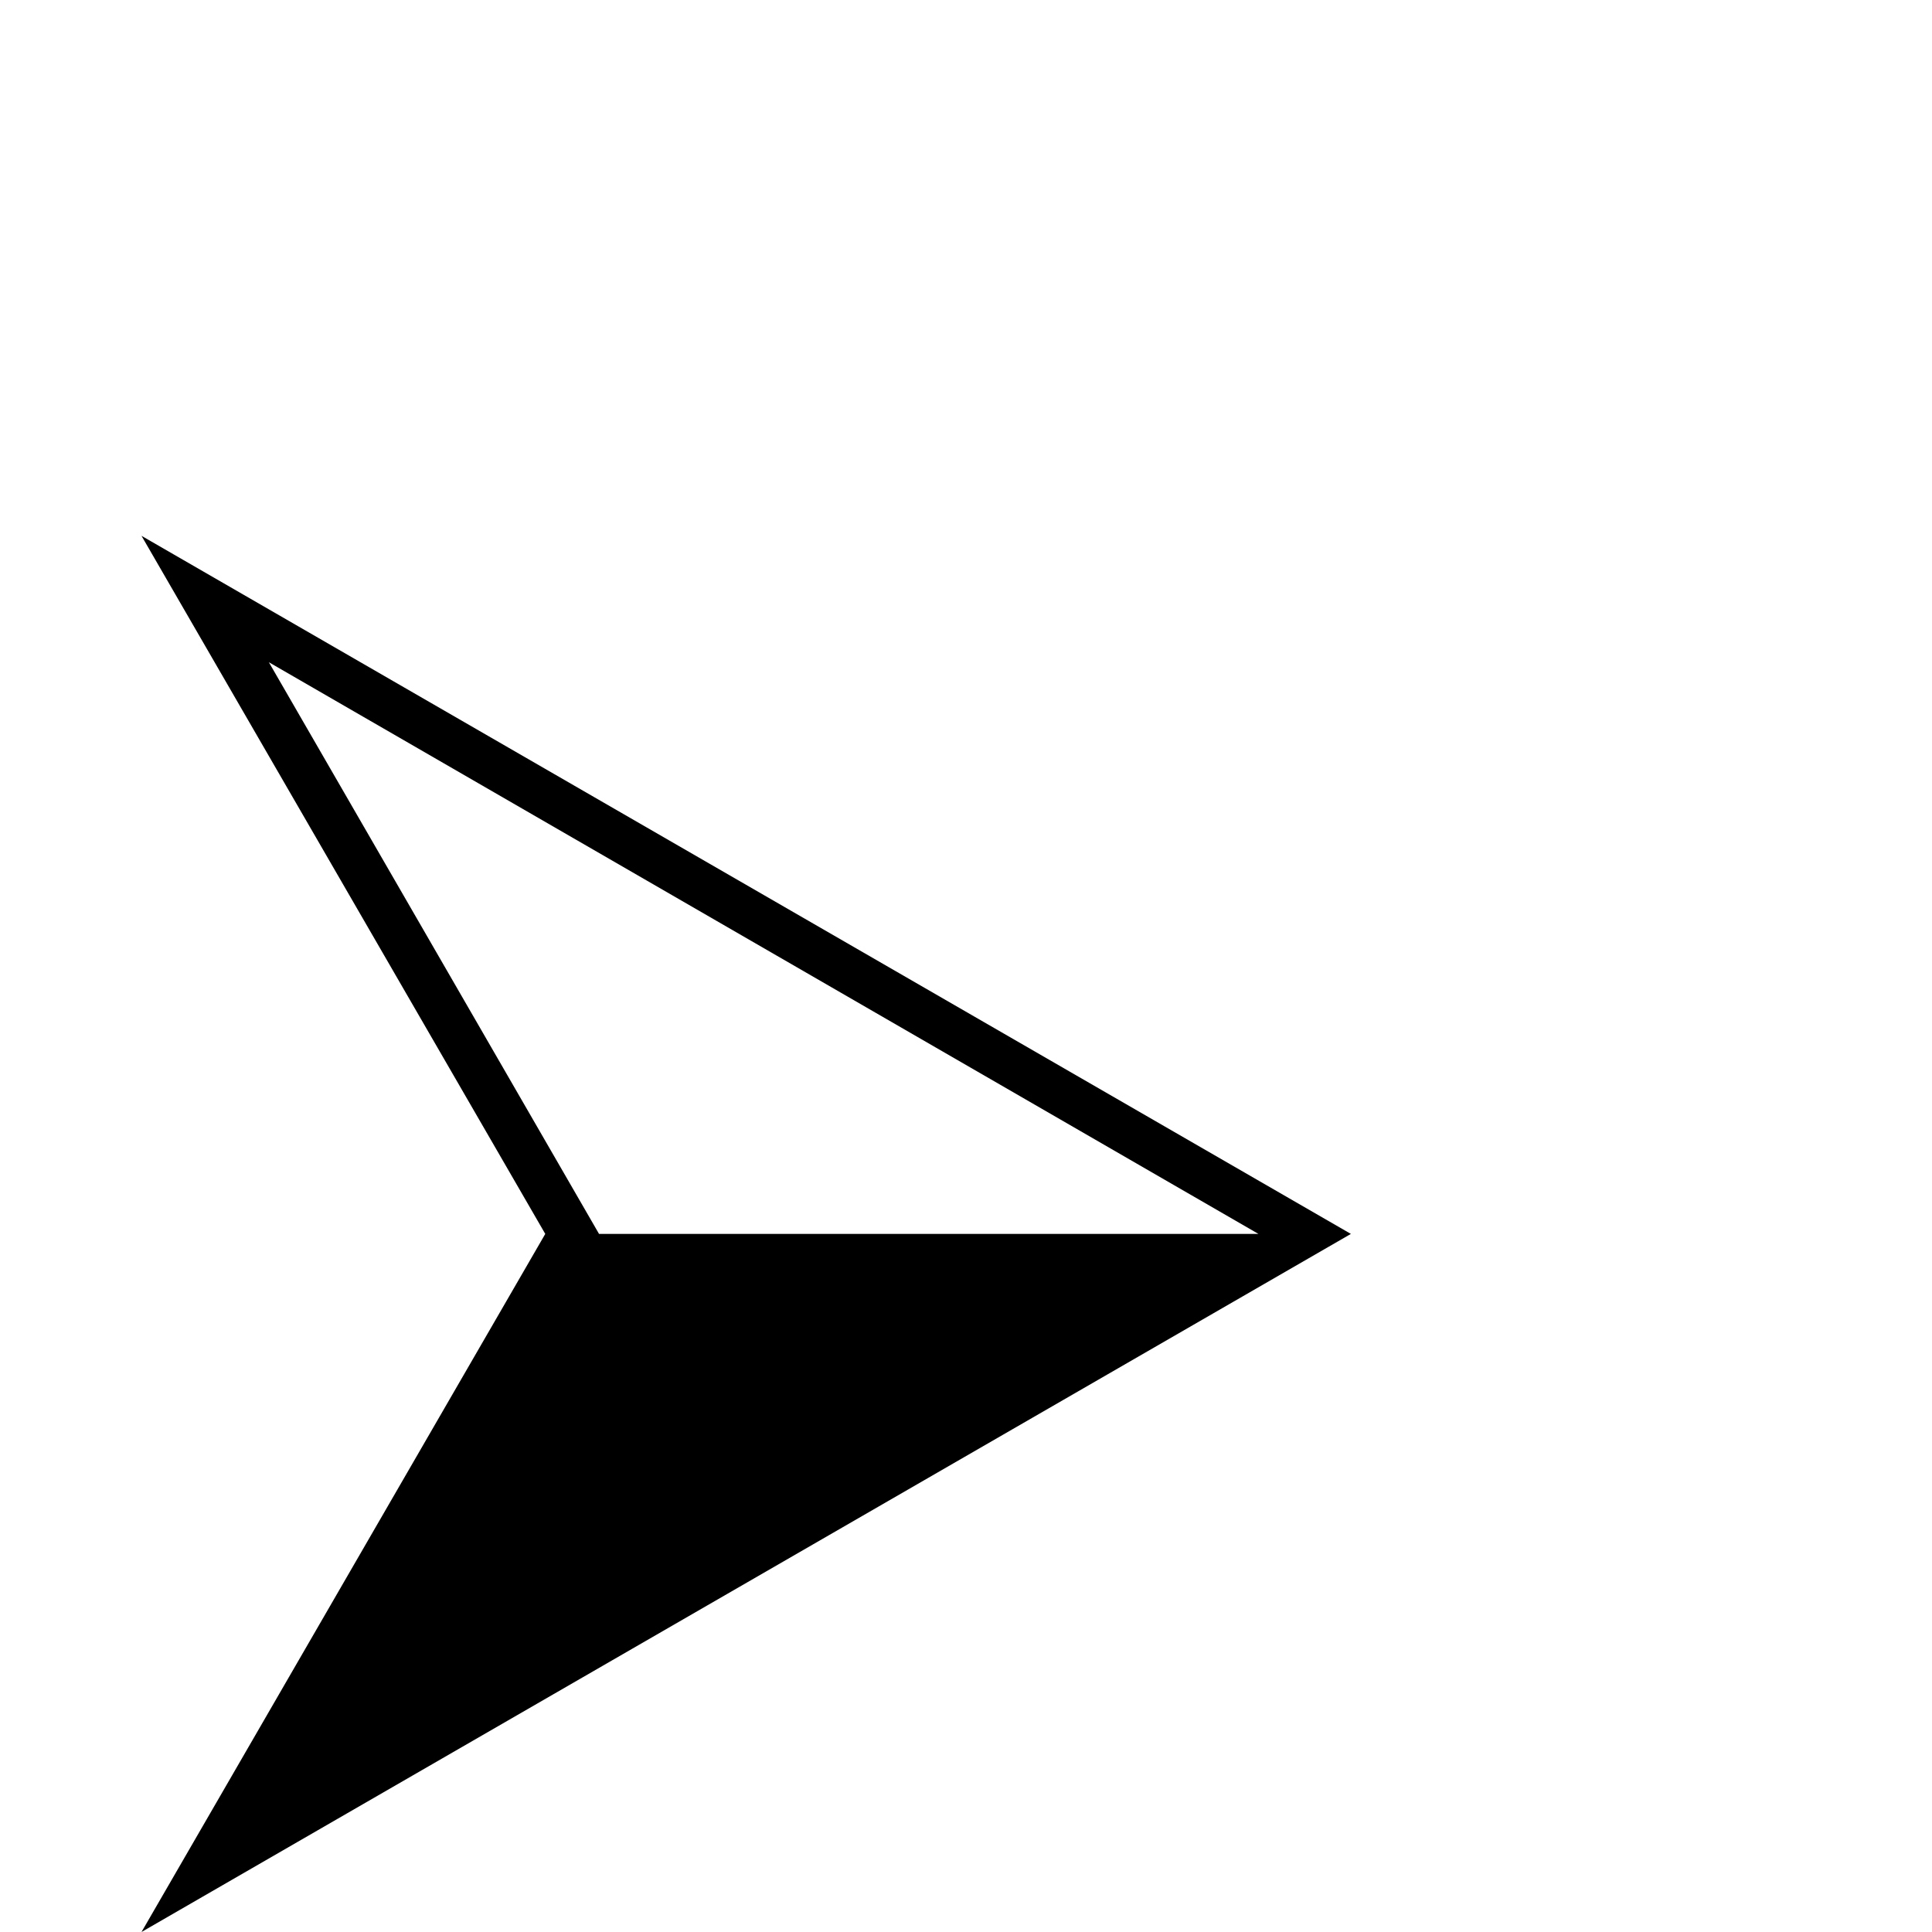 <?xml version="1.0" standalone="no"?>
<!DOCTYPE svg PUBLIC "-//W3C//DTD SVG 1.1//EN" "http://www.w3.org/Graphics/SVG/1.1/DTD/svg11.dtd" >
<svg viewBox="0 -442 2048 2048">
  <g transform="matrix(1 0 0 -1 0 1606)">
   <path fill="currentColor"
d="M1432 740l-1282 -740l428 740l-428 740zM1334 740l-1049 606l350 -606h699z" />
  </g>

</svg>
